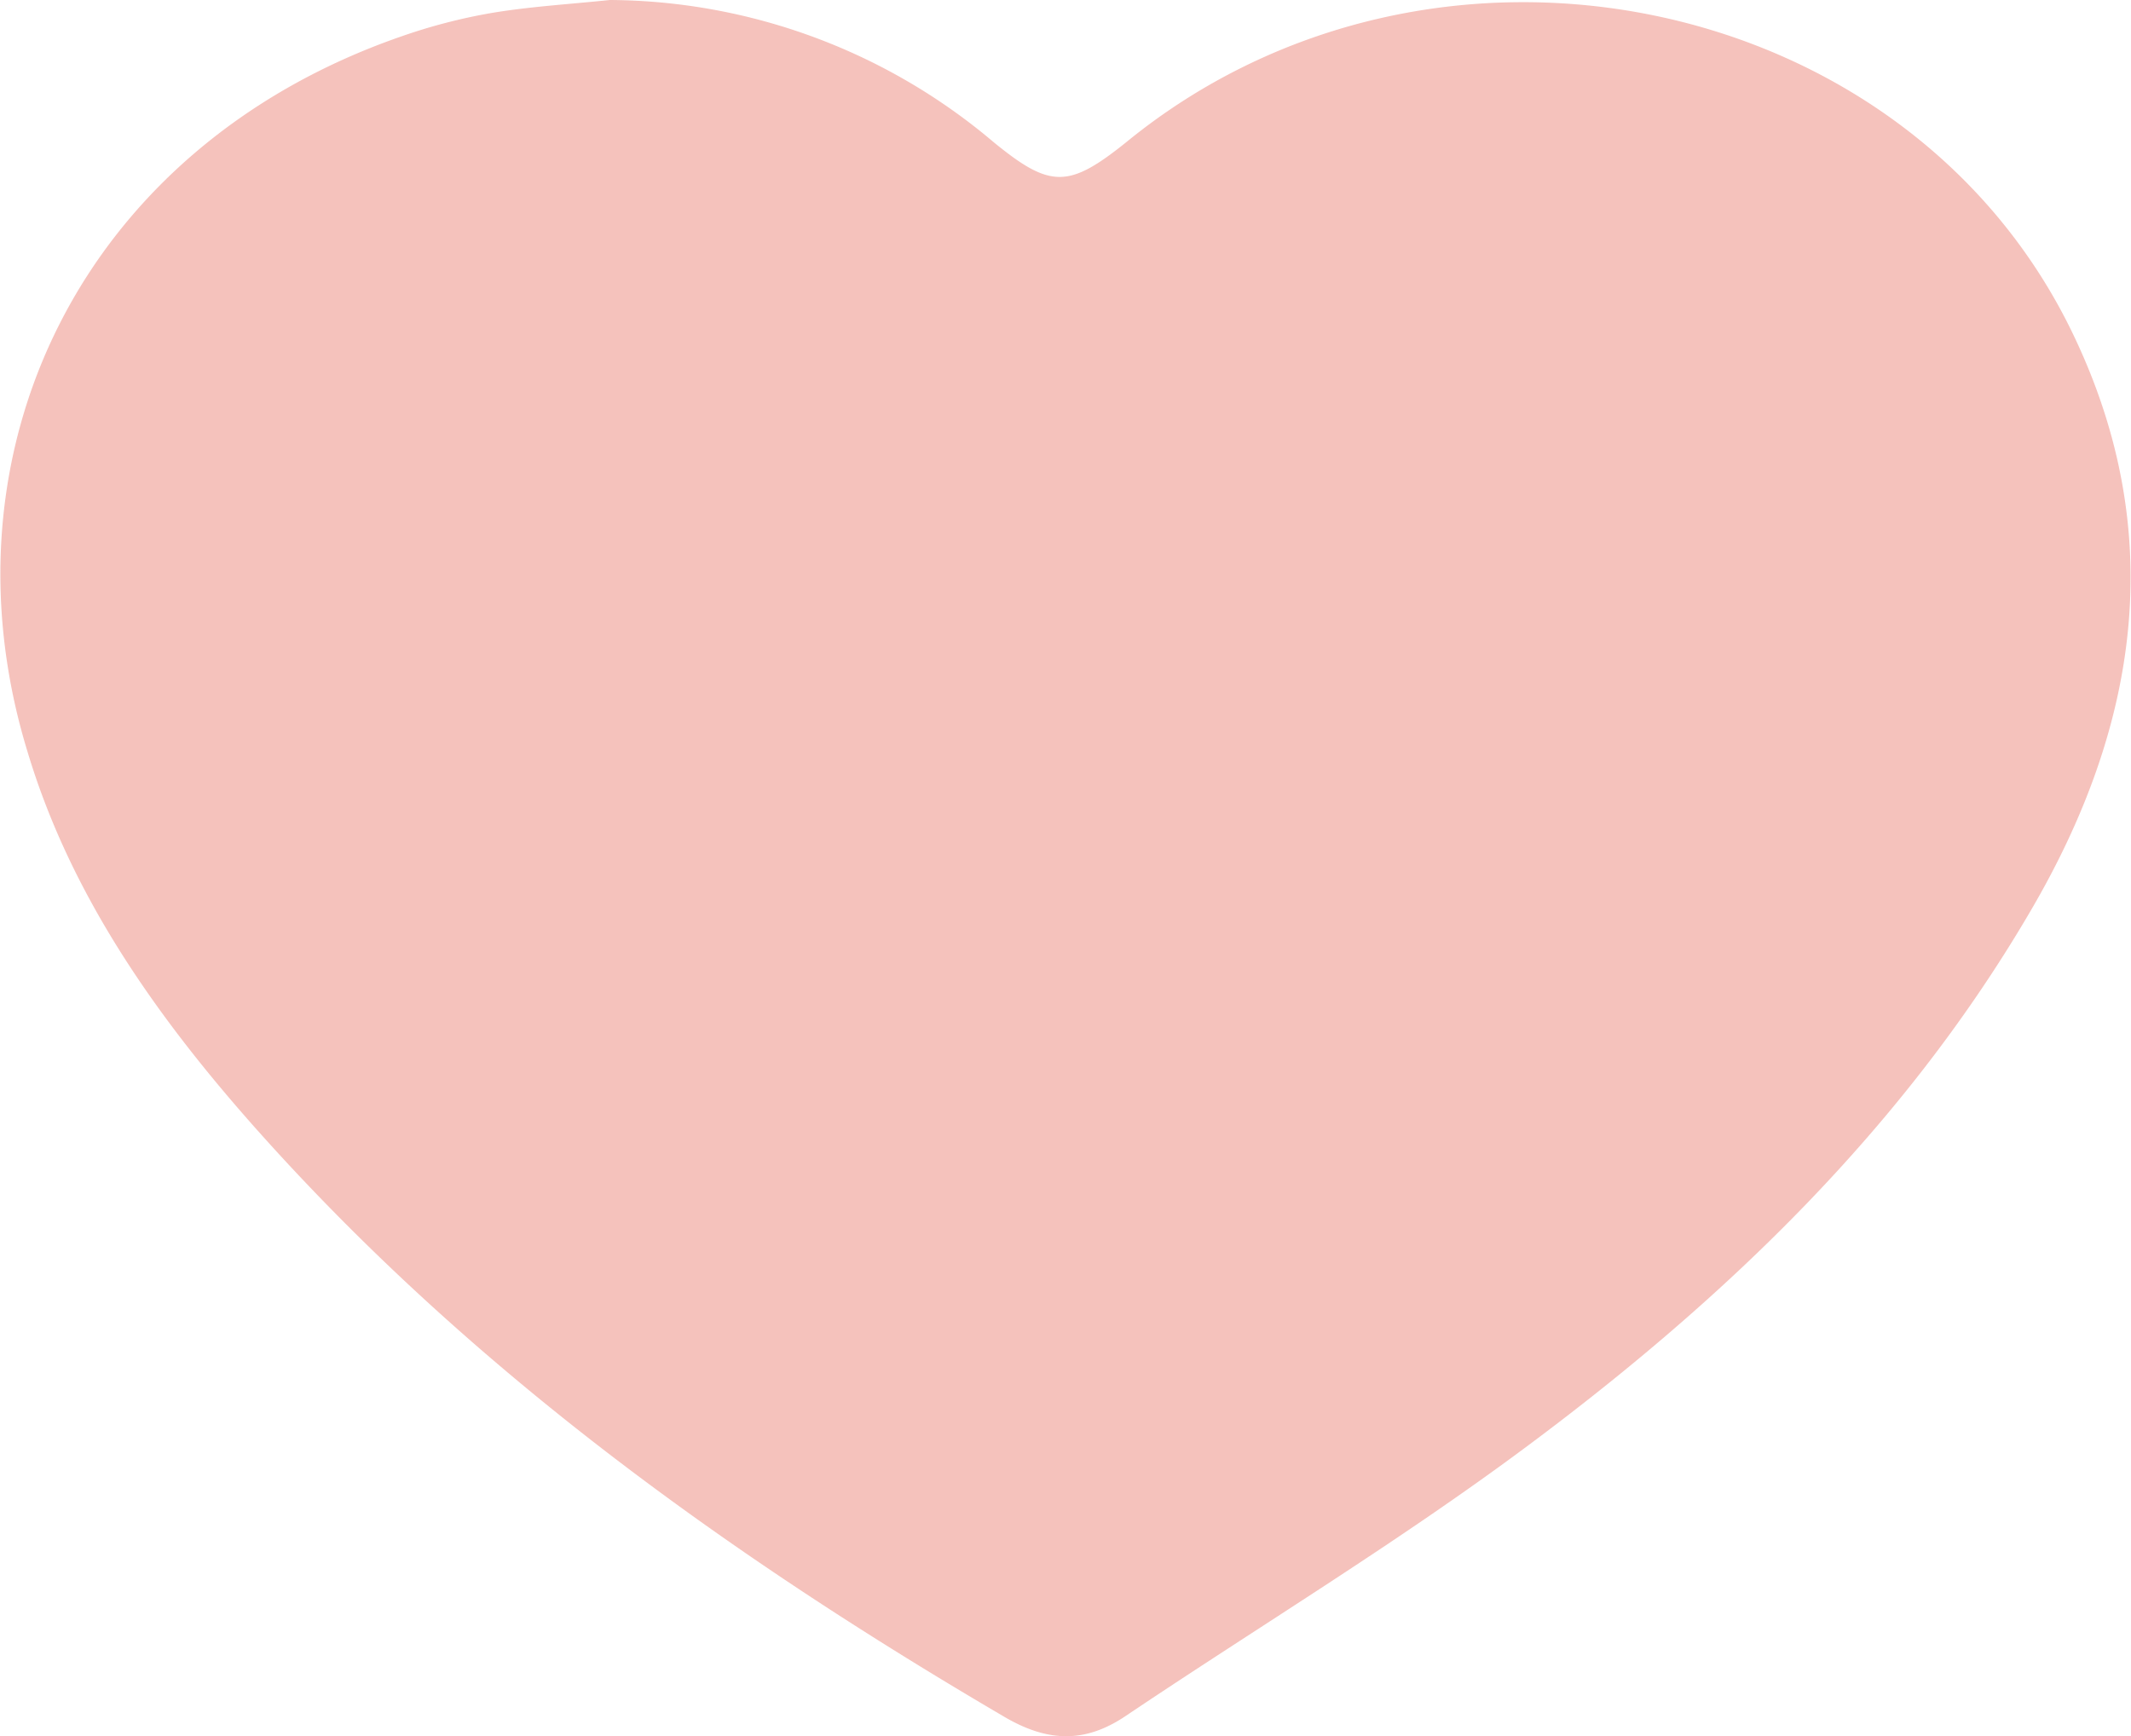 <svg id="Layer_1" data-name="Layer 1" xmlns="http://www.w3.org/2000/svg" viewBox="0 0 150 122.22"><defs><style>.cls-1{opacity:0.3;}.cls-2{fill:#dc311d;}</style></defs><title>Heart</title><g class="cls-1"><path class="cls-2" d="M42.93,0a42.15,42.15,0,0,1,27,10c4,3.27,5.28,3.28,9.36,0C100.8-7.57,134.39-.79,146,23.69c6.62,13.93,4.53,27.48-3.08,40.46C134,79.41,121.49,91.4,107.49,101.82c-9.09,6.77-18.84,12.66-28.27,19-2.86,1.92-5.47,1.83-8.49.07-19.07-11.17-36.88-23.94-51.8-40.41-7.37-8.14-13.83-17-17-27.58C-4.52,31.82,5.71,10.37,28.26,2.56A39.62,39.62,0,0,1,34.68.9C37.41.45,40.18.29,42.93,0Z"/></g></svg>